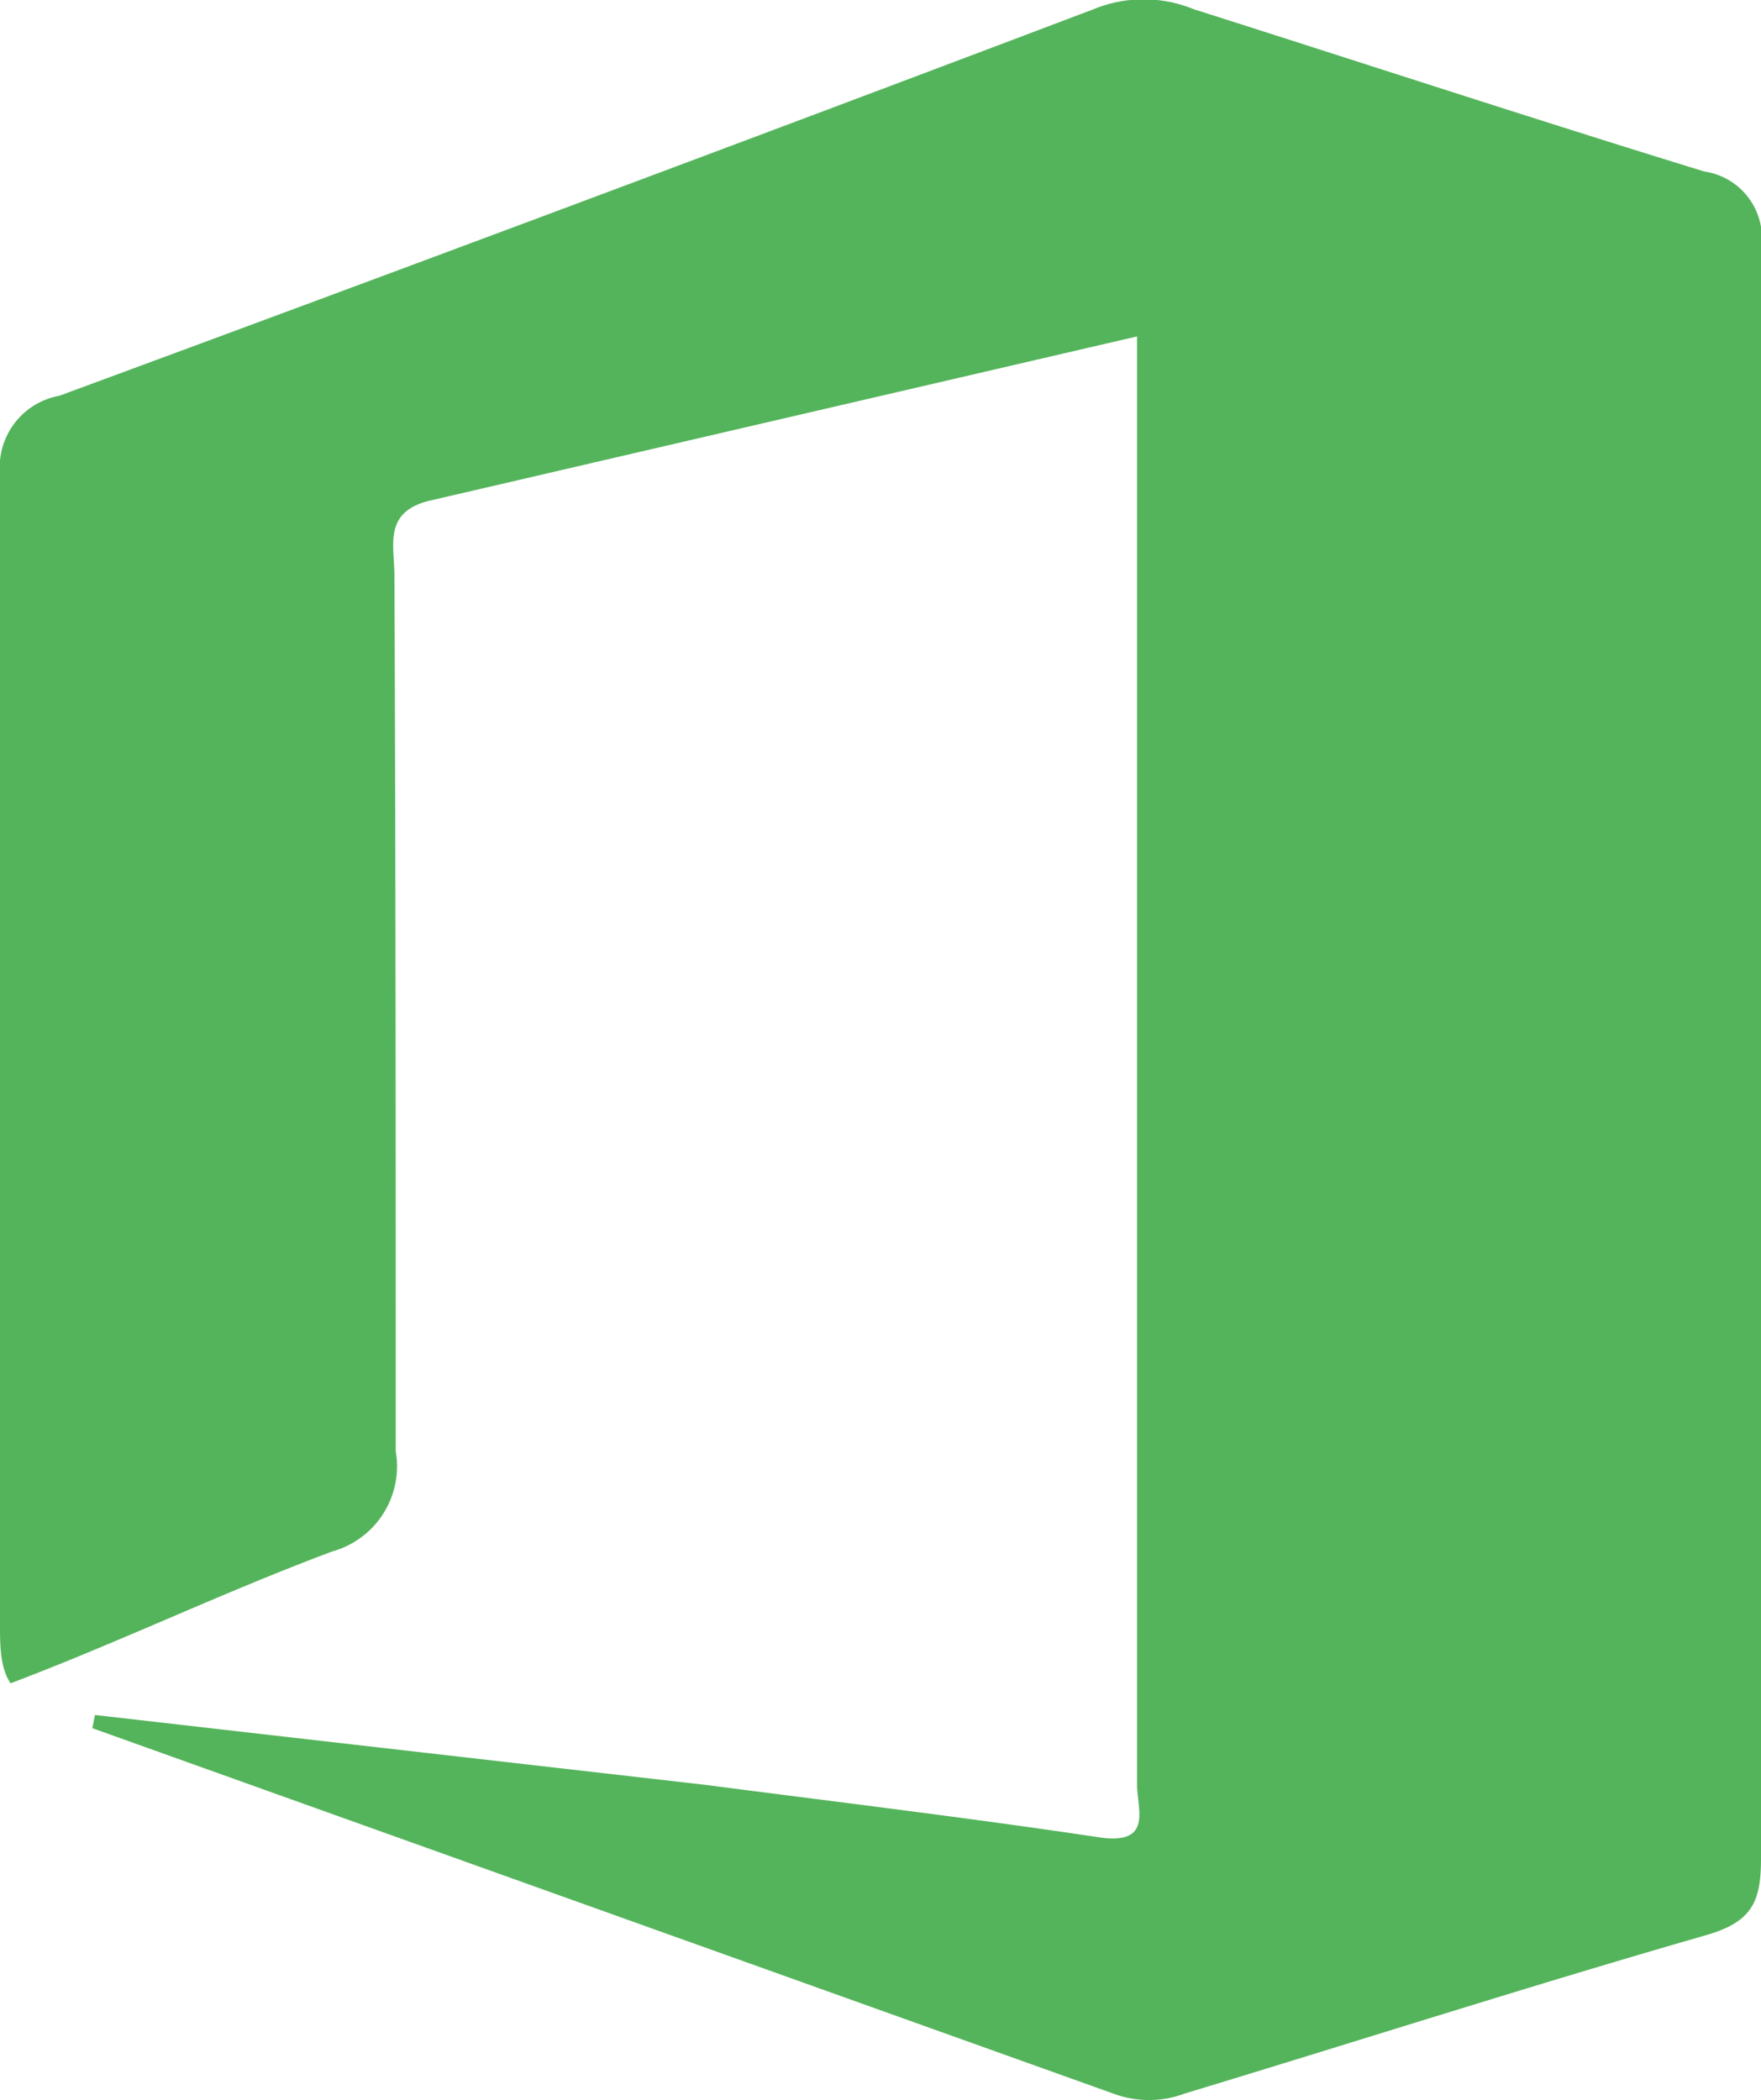 <svg xmlns="http://www.w3.org/2000/svg" viewBox="0 0 13.35 15.92"><g id="Layer_2" data-name="Layer 2"><g id="Layer_1-2" data-name="Layer 1" fill="#54b45b"><path class="cls-1" d="M.72,13l4.63.53c1,.13,2,.25,3,.4.39.05.27-.22.27-.4q0-3,0-6.09V2.55L3.28,3.79c-.38.08-.29.34-.29.57C3,6.58,3,8.8,3,11a.67.67,0,0,1-.48.76c-.83.31-1.62.69-2.44,1C0,12.64,0,12.47,0,12.31,0,9.41,0,6.5,0,3.59A.55.55,0,0,1,.45,3Q4.38,1.55,8.29.07a1,1,0,0,1,.76,0c1.29.41,2.57.83,3.87,1.23a.51.51,0,0,1,.43.59q0,6.11,0,12.2c0,.33-.07.48-.42.58-1.32.38-2.63.8-3.95,1.2a.77.77,0,0,1-.54,0L.7,13.1Z"/></g></g></svg>